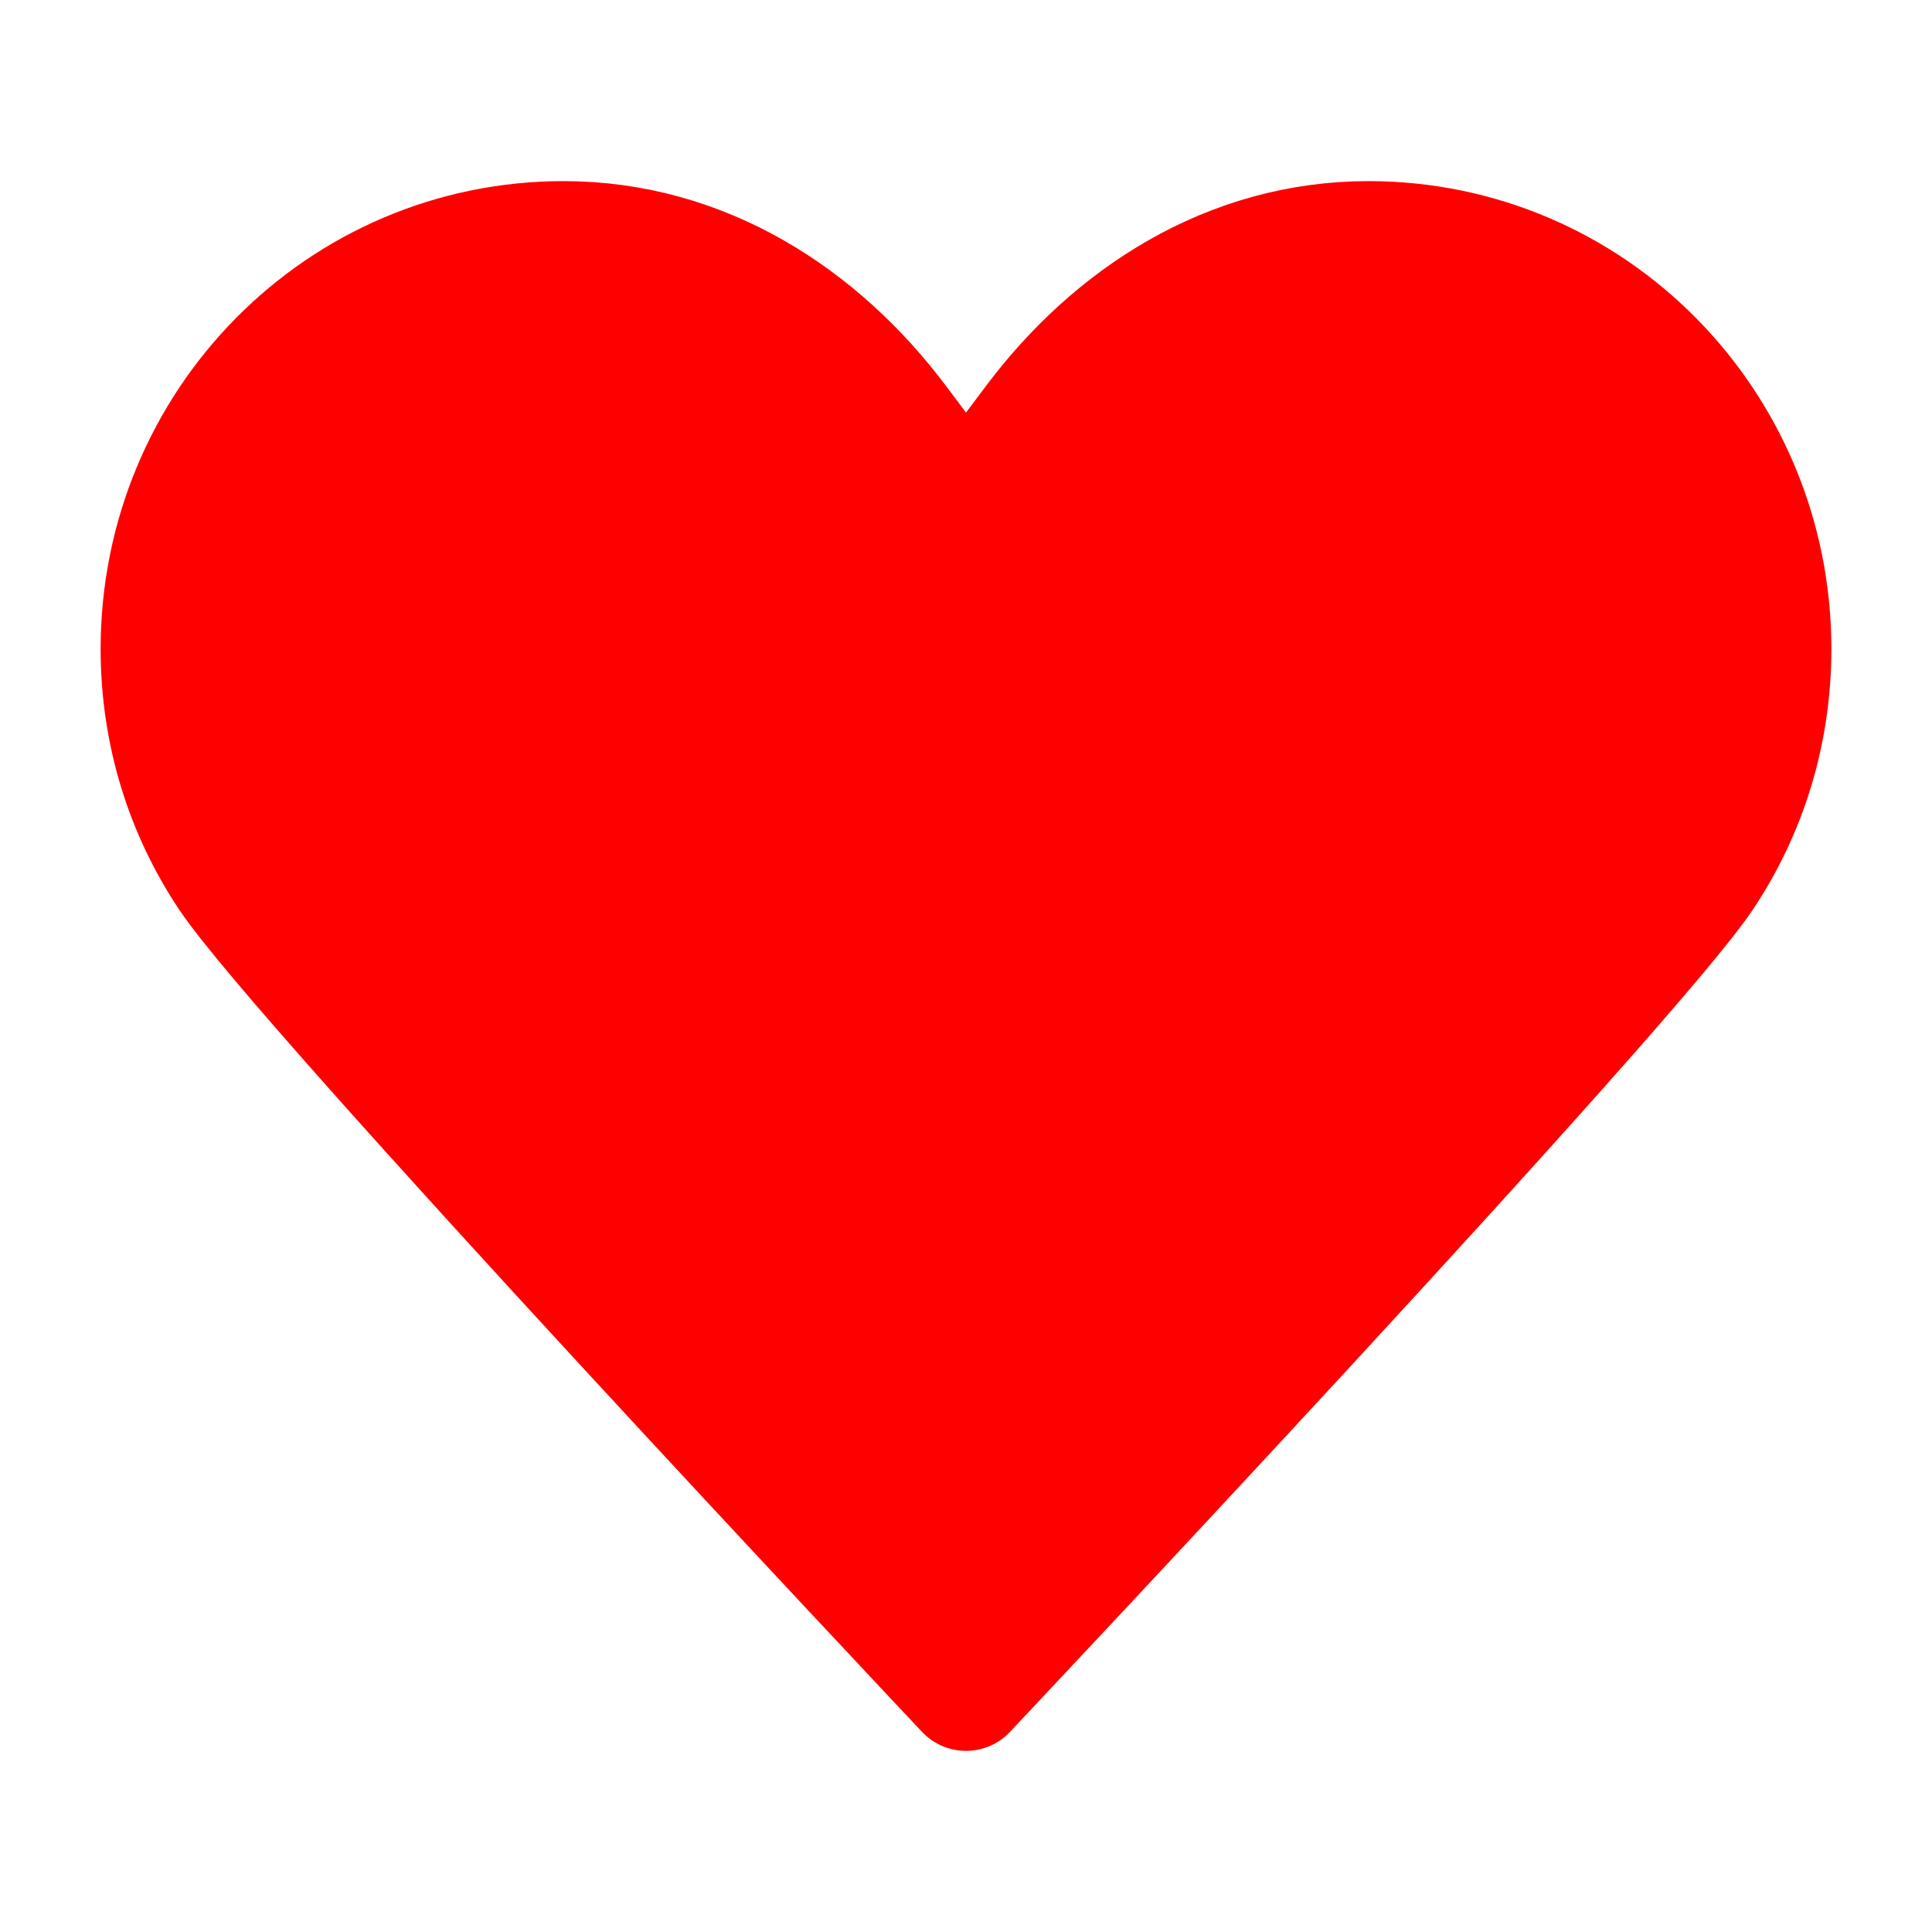 <svg width="24" height="24" viewBox="0 0 24 24" fill="none" xmlns="http://www.w3.org/2000/svg">
<path d="M12 6.375C12 6.375 12 6.375 11.156 5.25C10.178 3.945 8.733 3 7 3C4.233 3 2 5.261 2 8.062C2 9.109 2.311 10.076 2.844 10.875C3.744 12.236 12 21 12 21M12 6.375C12 6.375 12 6.375 12.844 5.25C13.822 3.945 15.267 3 17 3C19.767 3 22 5.261 22 8.062C22 9.109 21.689 10.076 21.156 10.875C20.256 12.236 12 21 12 21" fill="#FF0000" stroke="#FF0000" stroke-width="1.5" stroke-linecap="round" stroke-linejoin="round"/>
</svg>

